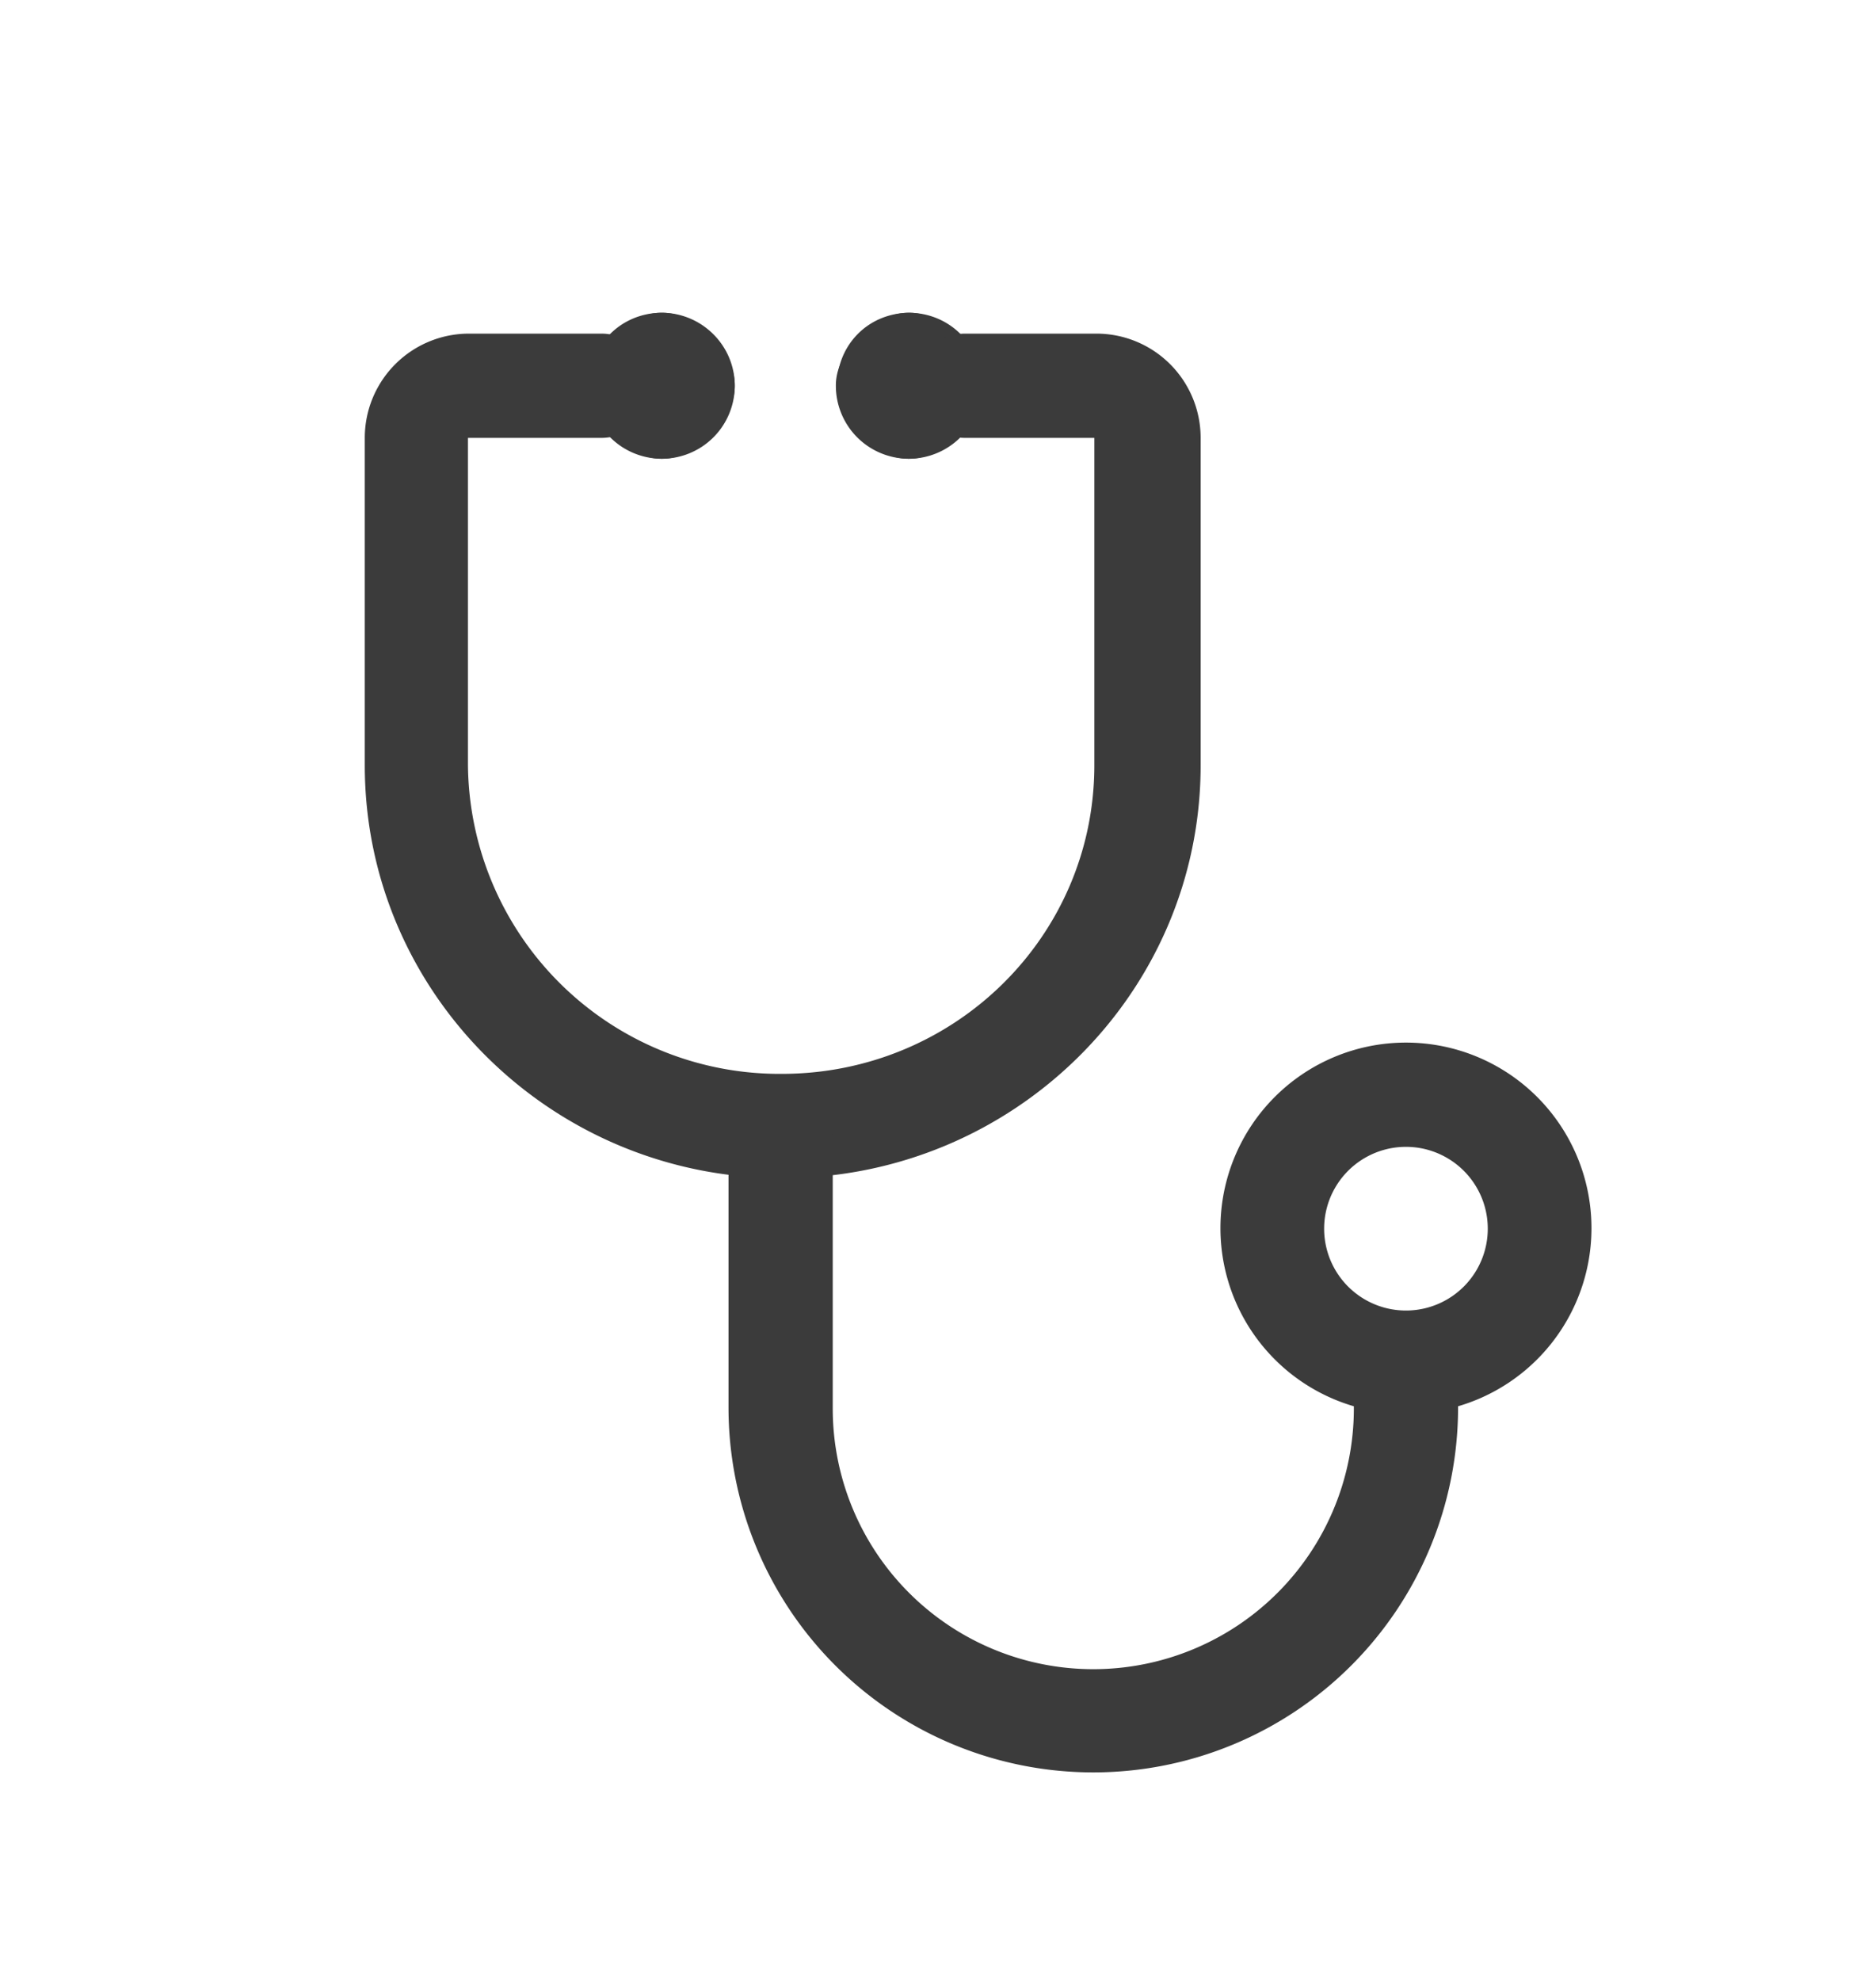 <svg width="18" height="19" xmlns="http://www.w3.org/2000/svg"><g fill="none" fill-rule="evenodd"><path d="M0 19h18V1H0z"/><path d="M6.55 4.2a.5.5 0 0 1-.44-.26.5.5 0 0 1 .24-.94c.38 0 .7.31.7.7a.5.5 0 0 1-.5.5z" fill="#3B3B3B"/><path d="M6.15 4.2a.5.5 0 0 1-.5-.5c0-.39.31-.7.7-.7a.5.5 0 0 1 .24.94.5.5 0 0 1-.44.26" fill="#3B3B3B"/><path d="M6.35 4.4a.7.7 0 0 1-.7-.7.5.5 0 0 1 .94-.24.5.5 0 0 1-.24.94" fill="#3B3B3B"/><path d="M6.35 4.4a.5.5 0 0 1-.24-.94.5.5 0 0 1 .94.24.7.7 0 0 1-.7.7m2.57-.2a.5.5 0 0 1-.44-.26.5.5 0 0 1 .24-.94c.39 0 .7.31.7.7a.5.5 0 0 1-.5.5z" fill="#3B3B3B"/><path d="M8.53 4.2a.5.5 0 0 1-.5-.5c0-.39.3-.7.7-.7a.5.5 0 0 1 .23.94.5.5 0 0 1-.43.26" fill="#3B3B3B"/><path d="M8.72 4.4a.7.7 0 0 1-.7-.7.5.5 0 0 1 .94-.24.5.5 0 0 1-.24.94" fill="#3B3B3B"/><path d="M8.72 4.4a.5.5 0 0 1-.24-.94.5.5 0 0 1 .94.24.7.7 0 0 1-.7.7" fill="#3B3B3B"/><path d="M7.5 11.3c-2.2 0-4-1.77-4-3.96V4.2a1 1 0 0 1 1-1h1.27a.5.5 0 1 1 0 1H4.49v3.14A2.99 2.99 0 0 0 7.5 10.3c1.66 0 3-1.32 3-2.96V4.2H9.26a.5.5 0 0 1 0-1h1.26a1 1 0 0 1 1 1v3.14c0 2.19-1.8 3.96-4.01 3.96m5.98-.3a.78.78 0 1 0 0 1.57.78.78 0 0 0 0-1.57m0 2.56a1.78 1.78 0 1 1 0-3.56 1.78 1.78 0 0 1 0 3.56" fill="#3B3B3B"/><path d="M10.49 17a3.5 3.5 0 0 1-3.5-3.5v-2.56a.5.5 0 1 1 1 0v2.57a2.5 2.5 0 0 0 5 0v-.3a.5.5 0 0 1 1 0v.3a3.5 3.5 0 0 1-3.5 3.49" fill="#3B3B3B"/></g></svg>